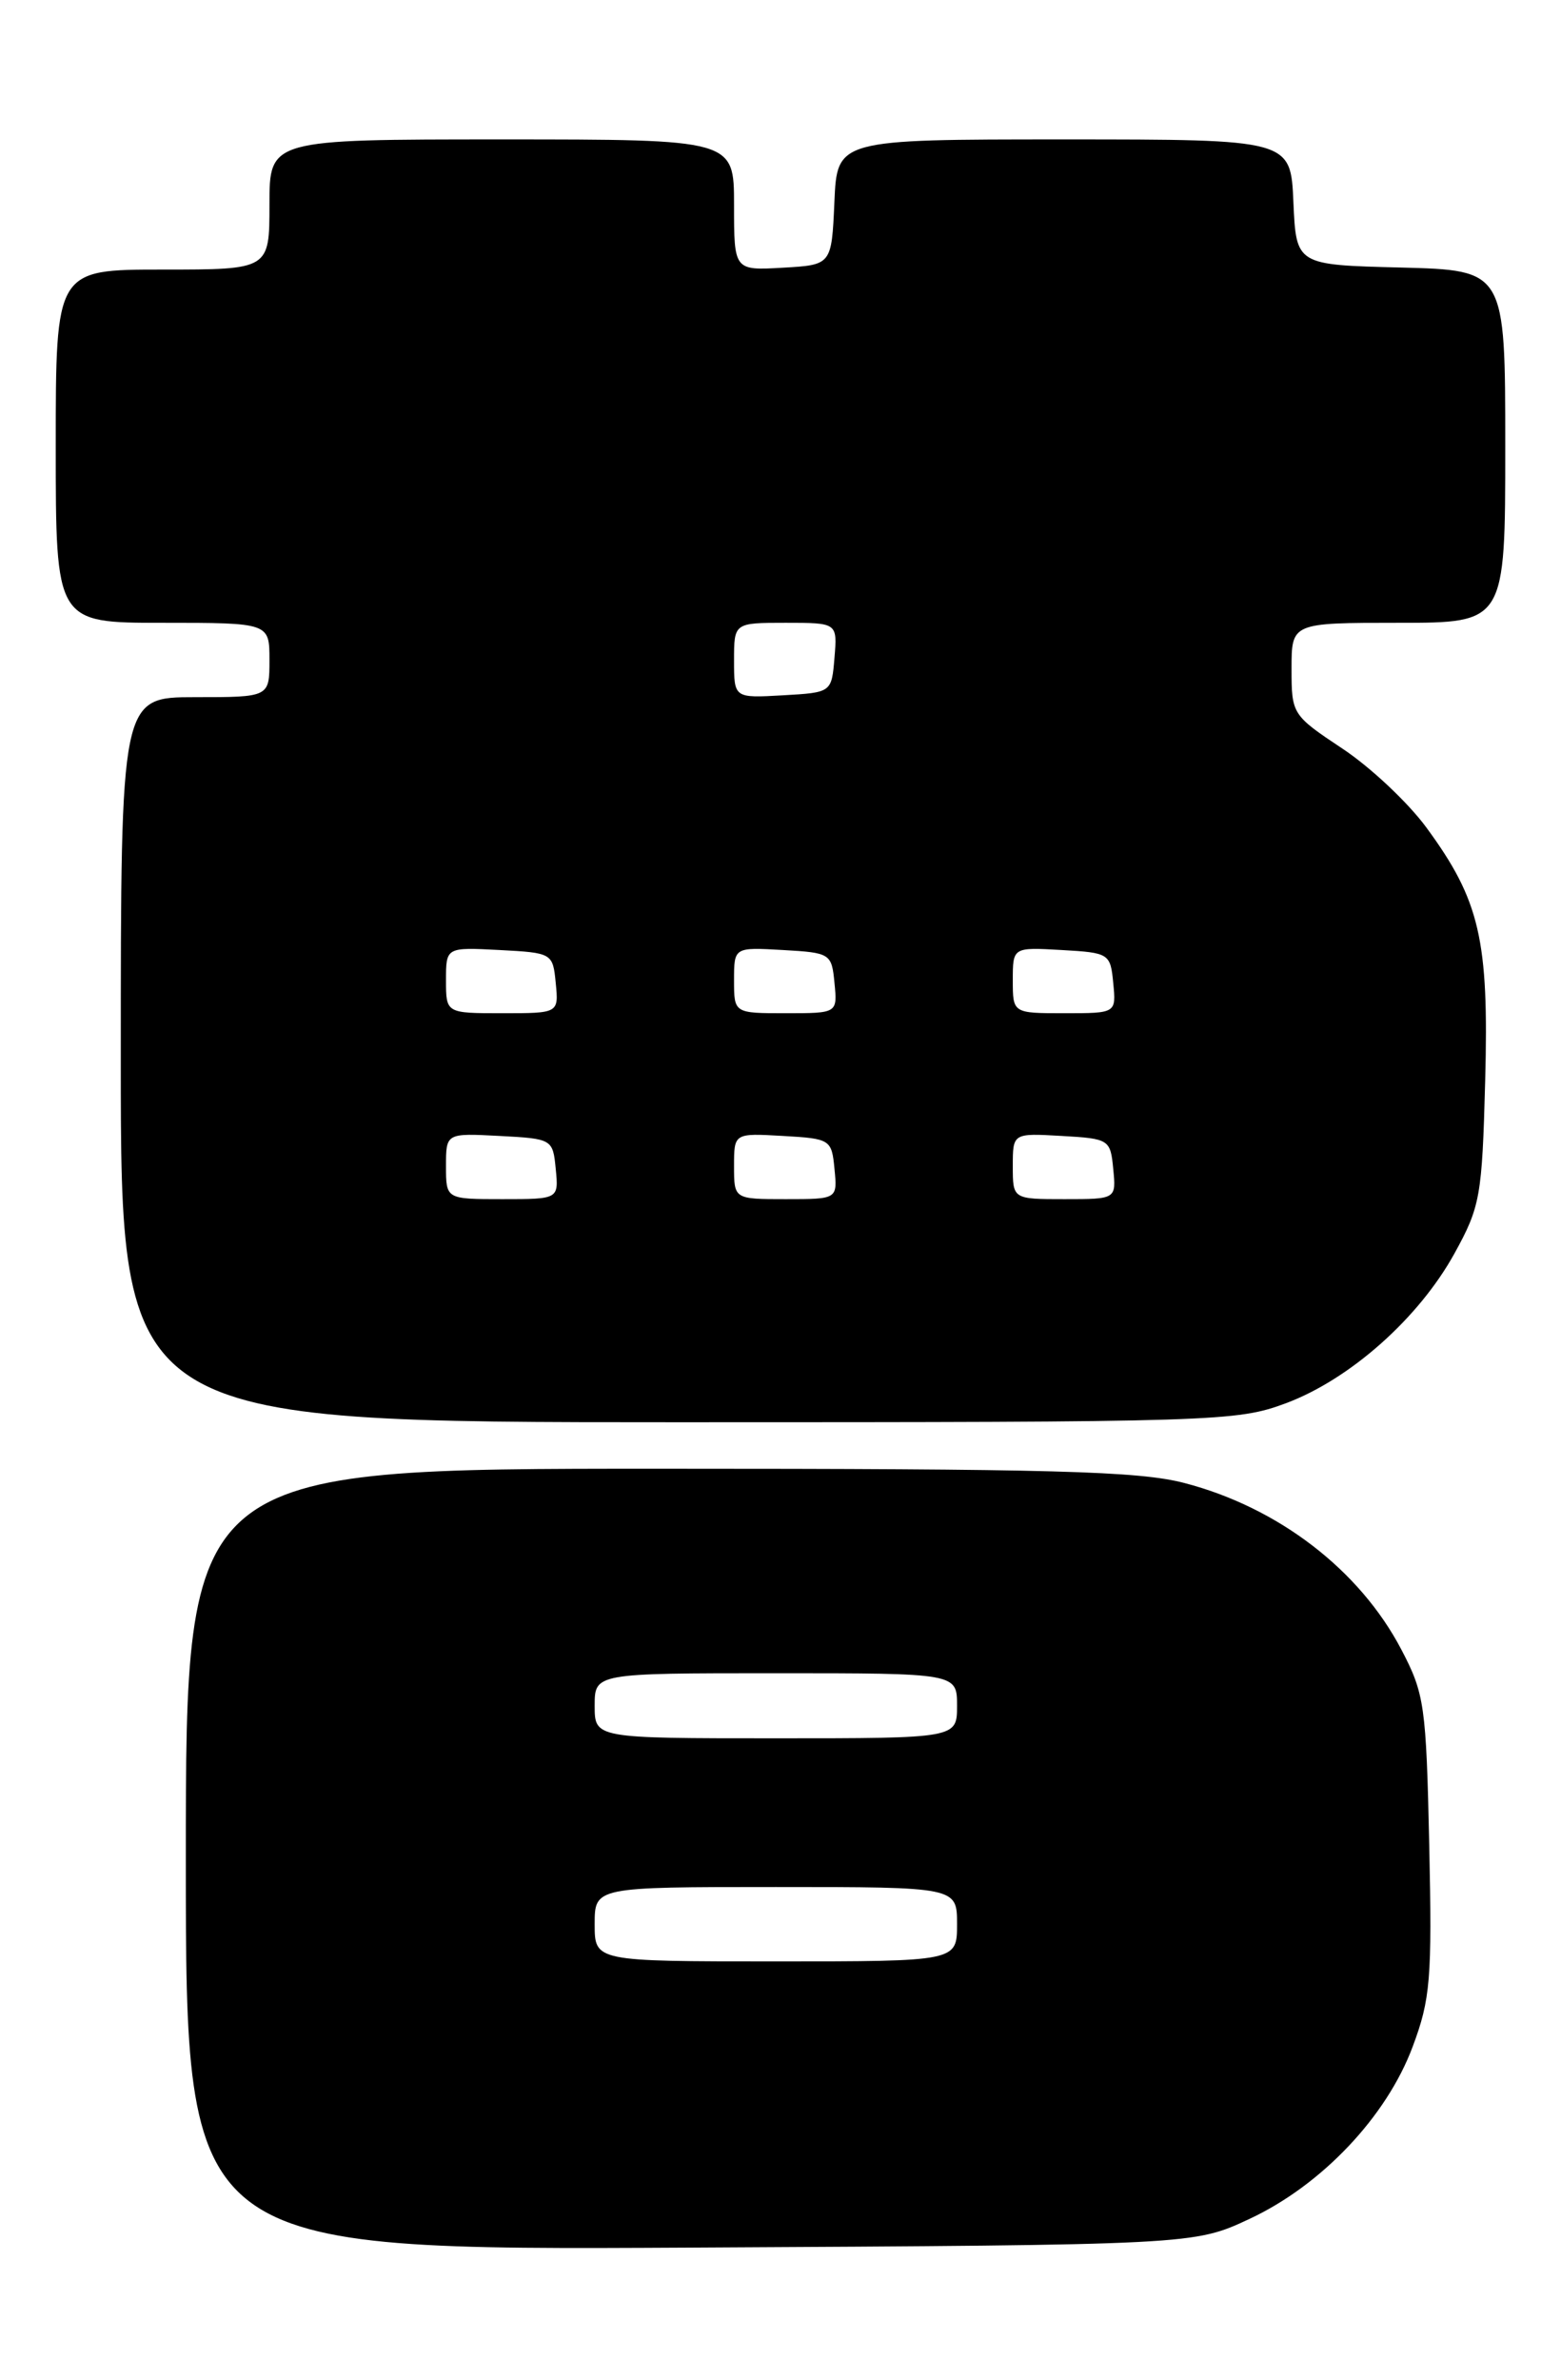 <?xml version="1.0" encoding="UTF-8" standalone="no"?>
<!DOCTYPE svg PUBLIC "-//W3C//DTD SVG 1.1//EN" "http://www.w3.org/Graphics/SVG/1.1/DTD/svg11.dtd" >
<svg xmlns="http://www.w3.org/2000/svg" xmlns:xlink="http://www.w3.org/1999/xlink" version="1.1" viewBox="0 0 168 256">
 <g >
 <path fill="currentColor"
d=" M 134.50 238.69 C 142.24 235.07 149.22 227.71 152.03 220.19 C 153.95 215.07 154.13 212.88 153.82 198.50 C 153.49 183.46 153.31 182.20 150.81 177.44 C 146.32 168.88 137.57 162.17 127.48 159.54 C 122.55 158.25 113.26 158.00 70.79 158.00 C 20.00 158.00 20.00 158.00 20.00 200.04 C 20.00 242.08 20.00 242.08 74.25 241.79 C 128.50 241.50 128.50 241.50 134.50 238.69 Z  M 138.41 150.95 C 145.30 148.37 152.69 141.81 156.53 134.85 C 159.31 129.81 159.51 128.72 159.84 116.26 C 160.25 101.08 159.26 96.85 153.51 89.02 C 151.55 86.35 147.48 82.52 144.47 80.53 C 139.07 76.94 139.00 76.83 139.00 71.95 C 139.00 67.00 139.00 67.00 150.50 67.00 C 162.00 67.00 162.00 67.00 162.00 48.03 C 162.00 29.07 162.00 29.07 150.75 28.78 C 139.50 28.50 139.50 28.50 139.20 21.75 C 138.91 15.00 138.91 15.00 114.50 15.00 C 90.09 15.00 90.09 15.00 89.80 21.75 C 89.50 28.50 89.50 28.50 84.25 28.80 C 79.00 29.10 79.00 29.10 79.00 22.05 C 79.00 15.00 79.00 15.00 54.00 15.00 C 29.00 15.00 29.00 15.00 29.00 22.00 C 29.00 29.00 29.00 29.00 17.50 29.00 C 6.00 29.00 6.00 29.00 6.00 48.00 C 6.00 67.00 6.00 67.00 17.50 67.00 C 29.00 67.00 29.00 67.00 29.00 71.00 C 29.00 75.00 29.00 75.00 21.00 75.00 C 13.00 75.00 13.00 75.00 13.00 114.00 C 13.00 153.00 13.00 153.00 72.96 153.00 C 131.00 153.00 133.10 152.93 138.41 150.95 Z  M 64.00 207.00 C 64.00 203.00 64.00 203.00 83.50 203.00 C 103.00 203.00 103.00 203.00 103.00 207.00 C 103.00 211.00 103.00 211.00 83.50 211.00 C 64.00 211.00 64.00 211.00 64.00 207.00 Z  M 64.00 183.50 C 64.00 180.00 64.00 180.00 83.50 180.00 C 103.00 180.00 103.00 180.00 103.00 183.50 C 103.00 187.00 103.00 187.00 83.50 187.00 C 64.00 187.00 64.00 187.00 64.00 183.50 Z  M 48.00 125.45 C 48.00 121.90 48.00 121.90 53.75 122.20 C 59.43 122.50 59.50 122.54 59.81 125.75 C 60.13 129.00 60.13 129.00 54.06 129.00 C 48.00 129.00 48.00 129.00 48.00 125.45 Z  M 79.00 125.45 C 79.00 121.90 79.00 121.90 84.25 122.20 C 89.37 122.49 89.51 122.58 89.81 125.75 C 90.13 129.00 90.13 129.00 84.56 129.00 C 79.00 129.00 79.00 129.00 79.00 125.45 Z  M 109.00 125.45 C 109.00 121.90 109.00 121.90 114.25 122.20 C 119.37 122.49 119.51 122.58 119.81 125.75 C 120.13 129.00 120.13 129.00 114.56 129.00 C 109.00 129.00 109.00 129.00 109.00 125.45 Z  M 48.00 105.45 C 48.00 101.90 48.00 101.90 53.75 102.20 C 59.43 102.50 59.50 102.54 59.81 105.75 C 60.13 109.00 60.13 109.00 54.06 109.00 C 48.00 109.00 48.00 109.00 48.00 105.45 Z  M 79.00 105.45 C 79.00 101.90 79.00 101.90 84.25 102.20 C 89.37 102.49 89.51 102.58 89.81 105.75 C 90.13 109.00 90.13 109.00 84.56 109.00 C 79.00 109.00 79.00 109.00 79.00 105.45 Z  M 109.00 105.45 C 109.00 101.90 109.00 101.90 114.25 102.20 C 119.37 102.49 119.51 102.58 119.81 105.75 C 120.13 109.00 120.13 109.00 114.56 109.00 C 109.00 109.00 109.00 109.00 109.00 105.45 Z  M 79.00 71.05 C 79.00 67.00 79.00 67.00 84.56 67.00 C 90.12 67.00 90.12 67.00 89.81 70.75 C 89.50 74.50 89.50 74.50 84.25 74.80 C 79.00 75.10 79.00 75.10 79.00 71.05 Z "/>
</g>
</svg>